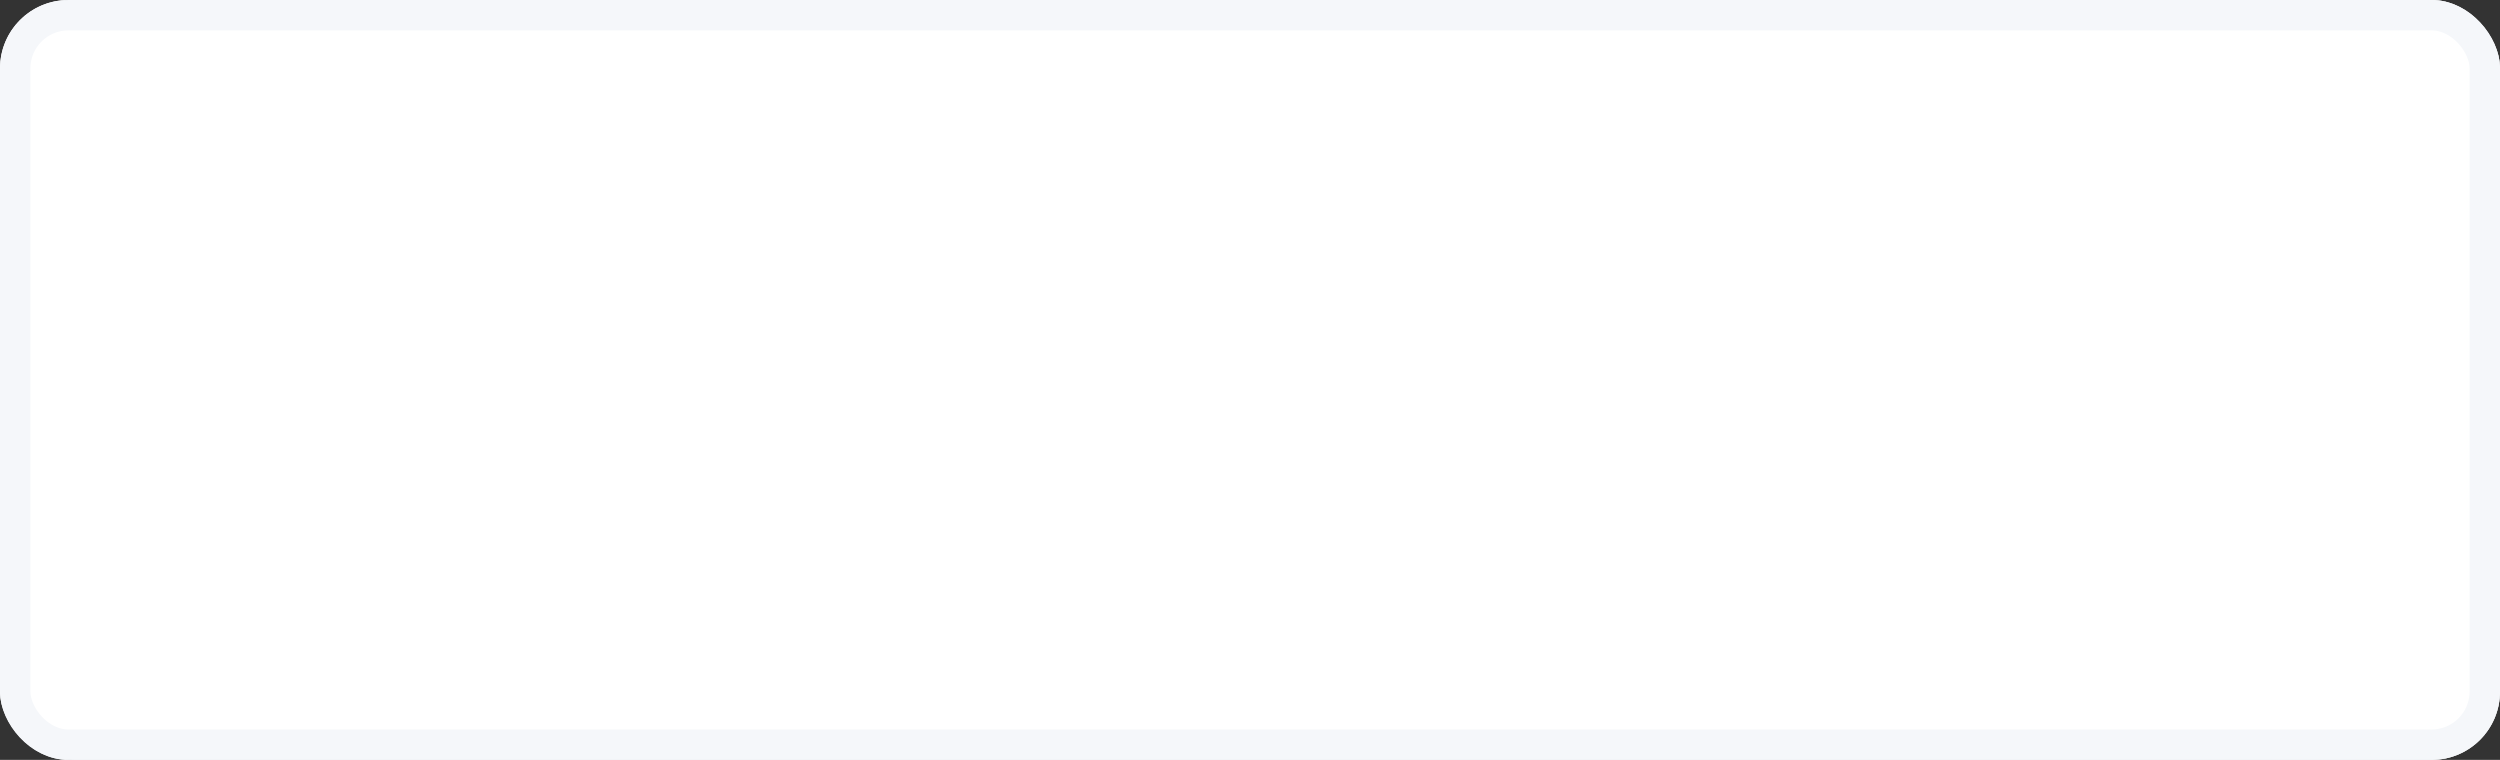 <svg xmlns="http://www.w3.org/2000/svg" width="329" height="100" viewBox="0 0 329 100">
  <rect x="0" y="0" width="329" height="100" fill="#333333" stroke="none"/>
  <g id="ref-logo-dermacol" transform="translate(1141 -3739)">
    <rect id="Rectangle_282" data-name="Rectangle 282" width="329" height="100" rx="9" transform="translate(-1141 3739)" fill="#fff"/>
    <g id="dermacol-logo" transform="translate(-1112.139 3760.908)">
      <path id="Path_84" data-name="Path 84" d="M236.679,92.98c0,2.864-1.916,6.231-5.812,6.231h-5.159V86.644h5.159c3.747-.03,5.812,3.492,5.812,6.336m5.852-.115c0-5.608-5.089-8.481-9.729-8.481H218.11v2h.4c1,0,1.522,1.133,1.522,2.44v8.047c0,1.3-.434,2.44-1.522,2.44h-.4v2.031H232.8c4.64,0,9.729-2.884,9.729-8.481m9.978,6.321v-5.3h8.267v-2.46h-8.237V86.589h8.222c1.5,0,2.33.5,2.539,1.646H265.2l-.215-3.832H244.871V86.43h.4c1,0,1.522,1.133,1.522,2.435v8.052c0,1.3-.439,2.435-1.522,2.435h-.4v2.05h20.455l.225-4.076H263.5a2.057,2.057,0,0,1-2.315,1.866Zm33.252-10a2.7,2.7,0,0,1-2.495,2.719h-6.8v-5.4h6.561a2.609,2.609,0,0,1,2.729,2.664m3.642,12.3h4.36v-2.07h-.369a1.566,1.566,0,0,1-1.661-1.292c-.225-1.232-.469-2.435-.619-3.028a2.454,2.454,0,0,0-2.42-1.626,4.354,4.354,0,0,0,2.938-4.246c0-3.053-2.115-4.859-5.413-4.859H269.023v2h.419c1,0,1.5,1.132,1.5,2.44v8.047c0,1.307-.389,2.44-1.527,2.44h-.4v2.04h9.409V99.271h-.4c-1.123,0-1.522-1-1.522-2.435V94.208h6.161c2.459,0,3.946,1.252,4.276,3.283.1.649.3,1.9.394,2.495.229,1.417.569,1.432,2.076,1.432m35.487-15h.384v-2h-7.708L311.23,96.178l-6.6-11.794h-7.528v2h.384c.963,0,1.447,1.133,1.447,2.44v8.062c0,1.3-.409,2.425-1.442,2.425h-.384v2.06h6.117V99.336h-.359c-1.033,0-1.442-1.152-1.442-2.455V88.325l7.044,13.041h2.993l6.825-13.136v8.436l.025.339c0,1.272-.434,2.365-1.447,2.365h-.379v2.035h8.826v-2.04h-.384c-1.033,0-1.442-1.133-1.442-2.44V88.879c0-1.3.5-2.44,1.447-2.44m17.651,7.538h-7.214l3.682-6.59Zm10.123,5.333h-.4c-.793,0-1.522-.644-2.654-2.495-.4-.664-6.74-12.473-6.74-12.473h-5.368l-7.483,12.941c-.644.883-1.3,2.036-2.24,2.036h-.364v2.06h7.084V99.3h-.359c-1.053,0-1.841-.594-.973-2.15l.574-.948h9.694s.274.5.5.933c.868,1.756-.085,2.165-.7,2.165h-.688v2.08h10.123ZM358,92.731a6.782,6.782,0,0,1,6.765-6.95c3.956,0,5.717,1.212,7.02,4.365h2.455s-.095-2.4-.15-3.333c-2.33-2-7.484-2.8-9.514-2.8-8.915,0-12.048,3.772-12.048,8.721s3.138,8.98,12.048,8.98a15.939,15.939,0,0,0,9.8-3.542c.045-1.277.18-2.854.185-3.936h-2.844c-.4,3.527-2.594,5.608-6.985,5.608a6.9,6.9,0,0,1-6.765-7.119m37.418.17c0,3.612-1.811,6.95-6.6,6.95s-6.576-3.378-6.576-7.119,1.641-6.95,6.576-6.95,6.6,3.492,6.6,7.119m5.163-.17C400.549,87.9,397.7,84,388.789,84s-12.049,3.772-12.049,8.721,3.138,8.98,12.049,8.98,11.759-4.166,11.759-8.98m17.561,3.667H416.2a2.993,2.993,0,0,1-2.953,2.749H408.98V88.844c0-1.3.5-2.435,1.522-2.435h.4v-2h-9.29v2.05h.4c1,0,1.5,1.133,1.5,2.44v8.047c0,1.3-.434,2.44-1.5,2.44h-.4v2.031h16.214Z" transform="translate(-182.471 -69.908)" fill="#ec008c"/>
      <path id="Path_85" data-name="Path 85" d="M365.443,127.85H362.23v.614l1.078.11v5.488l-1.078.11v.614h3.457v-.624l-1.078-.11v-1.926h.5c3.028,0,3.353-1.5,3.353-2.175C368.451,128.633,367.329,127.85,365.443,127.85Zm1.686,2.1c0,1-.624,1.5-1.856,1.5h-.664v-2.9h.614C366.506,128.533,367.129,129,367.129,129.95Z" transform="translate(-254.689 -91.881)" fill="#4d4d4f"/>
      <path id="Path_86" data-name="Path 86" d="M386.273,132.635a1.831,1.831,0,0,0-1-1.2,1.867,1.867,0,0,0,1.592-1.716c0-1.172-1.093-1.871-2.919-1.871H380.64v.614l1.078.11v5.488l-1.078.11v.614H384.1v-.624l-1.078-.11v-2.375h.464c.928,0,1.3.13,1.5.868l.474,1.631c.175.584.614.7,1.272.7a3.121,3.121,0,0,0,.863-.1l.08-.025v-.584l-.913-.095Zm-.718-2.914c0,.813-.629,1.277-1.731,1.277h-.808v-2.464h.918C385.045,128.534,385.554,128.923,385.554,129.721Z" transform="translate(-263.914 -91.881)" fill="#4d4d4f"/>
      <path id="Path_87" data-name="Path 87" d="M404.4,127.82v-.07h-.883l-2.47,6.231-1,.13v.614h2.879v-.614l-1.093-.13.569-1.447h2.539l.569,1.462-1.1.115v.614h3.338v-.614l-.918-.1Zm-1.721,4.046,1-2.569,1,2.569Z" transform="translate(-273.64 -91.831)" fill="#4d4d4f"/>
      <path id="Path_88" data-name="Path 88" d="M424.656,131.822l1.217.085v1.941a3.743,3.743,0,0,1-1.167.175,2.886,2.886,0,0,1-.08-5.762,2.919,2.919,0,0,1,1.247.269l.224,1.162h.918l-.055-1.636-.06-.03a4.989,4.989,0,0,0-2.37-.5c-2.375,0-4.031,1.5-4.031,3.612a3.676,3.676,0,0,0,3.991,3.612,6.047,6.047,0,0,0,2.584-.6l.065-.03v-2.24l.709-.055V131.2h-3.228Z" transform="translate(-283.888 -91.717)" fill="#4d4d4f"/>
      <path id="Path_89" data-name="Path 89" d="M445.585,128.439l1.187.14v3.068c0,1.651-.544,2.325-1.881,2.325-1.252,0-1.811-.659-1.811-2.145v-3.283l1.2-.12v-.614H440.82v.614l.963.095v3.572c0,1.8,1.038,2.784,2.919,2.784s2.844-1.063,2.844-2.993v-3.348l1-.12V127.8H445.55Z" transform="translate(-294.07 -91.856)" fill="#4d4d4f"/>
      <path id="Path_90" data-name="Path 90" d="M467.808,132.759l-.259,1.277H464.77v-2.46H466.3l.15.948h.733V129.91h-.728l-.155.958h-1.527v-2.325h2.554l.255,1.282h.858l-.09-2H462.39v.614l1.078.11v5.488l-1.078.11v.614h6.181l.095-2Z" transform="translate(-304.879 -91.871)" fill="#4d4d4f"/>
    </g>
    <rect id="Rectangle_283" data-name="Rectangle 283" width="328" height="100" rx="9" transform="translate(-1140 3739)" fill="#1a1a1a" style="mix-blend-mode: color;isolation: isolate"/>
    <rect id="Rectangle_284" data-name="Rectangle 284" width="328" height="100" rx="9" transform="translate(-1140 3739)" fill="#fff" style="mix-blend-mode: soft-light;isolation: isolate"/>
    <g id="Rectangle_285" data-name="Rectangle 285" transform="translate(-1141 3739)" fill="none" stroke="#f5f7fa" stroke-width="4">
      <rect width="329" height="100" rx="9" stroke="none"/>
      <rect x="2" y="2" width="325" height="96" rx="7" fill="none"/>
    </g>
  </g>
</svg>
